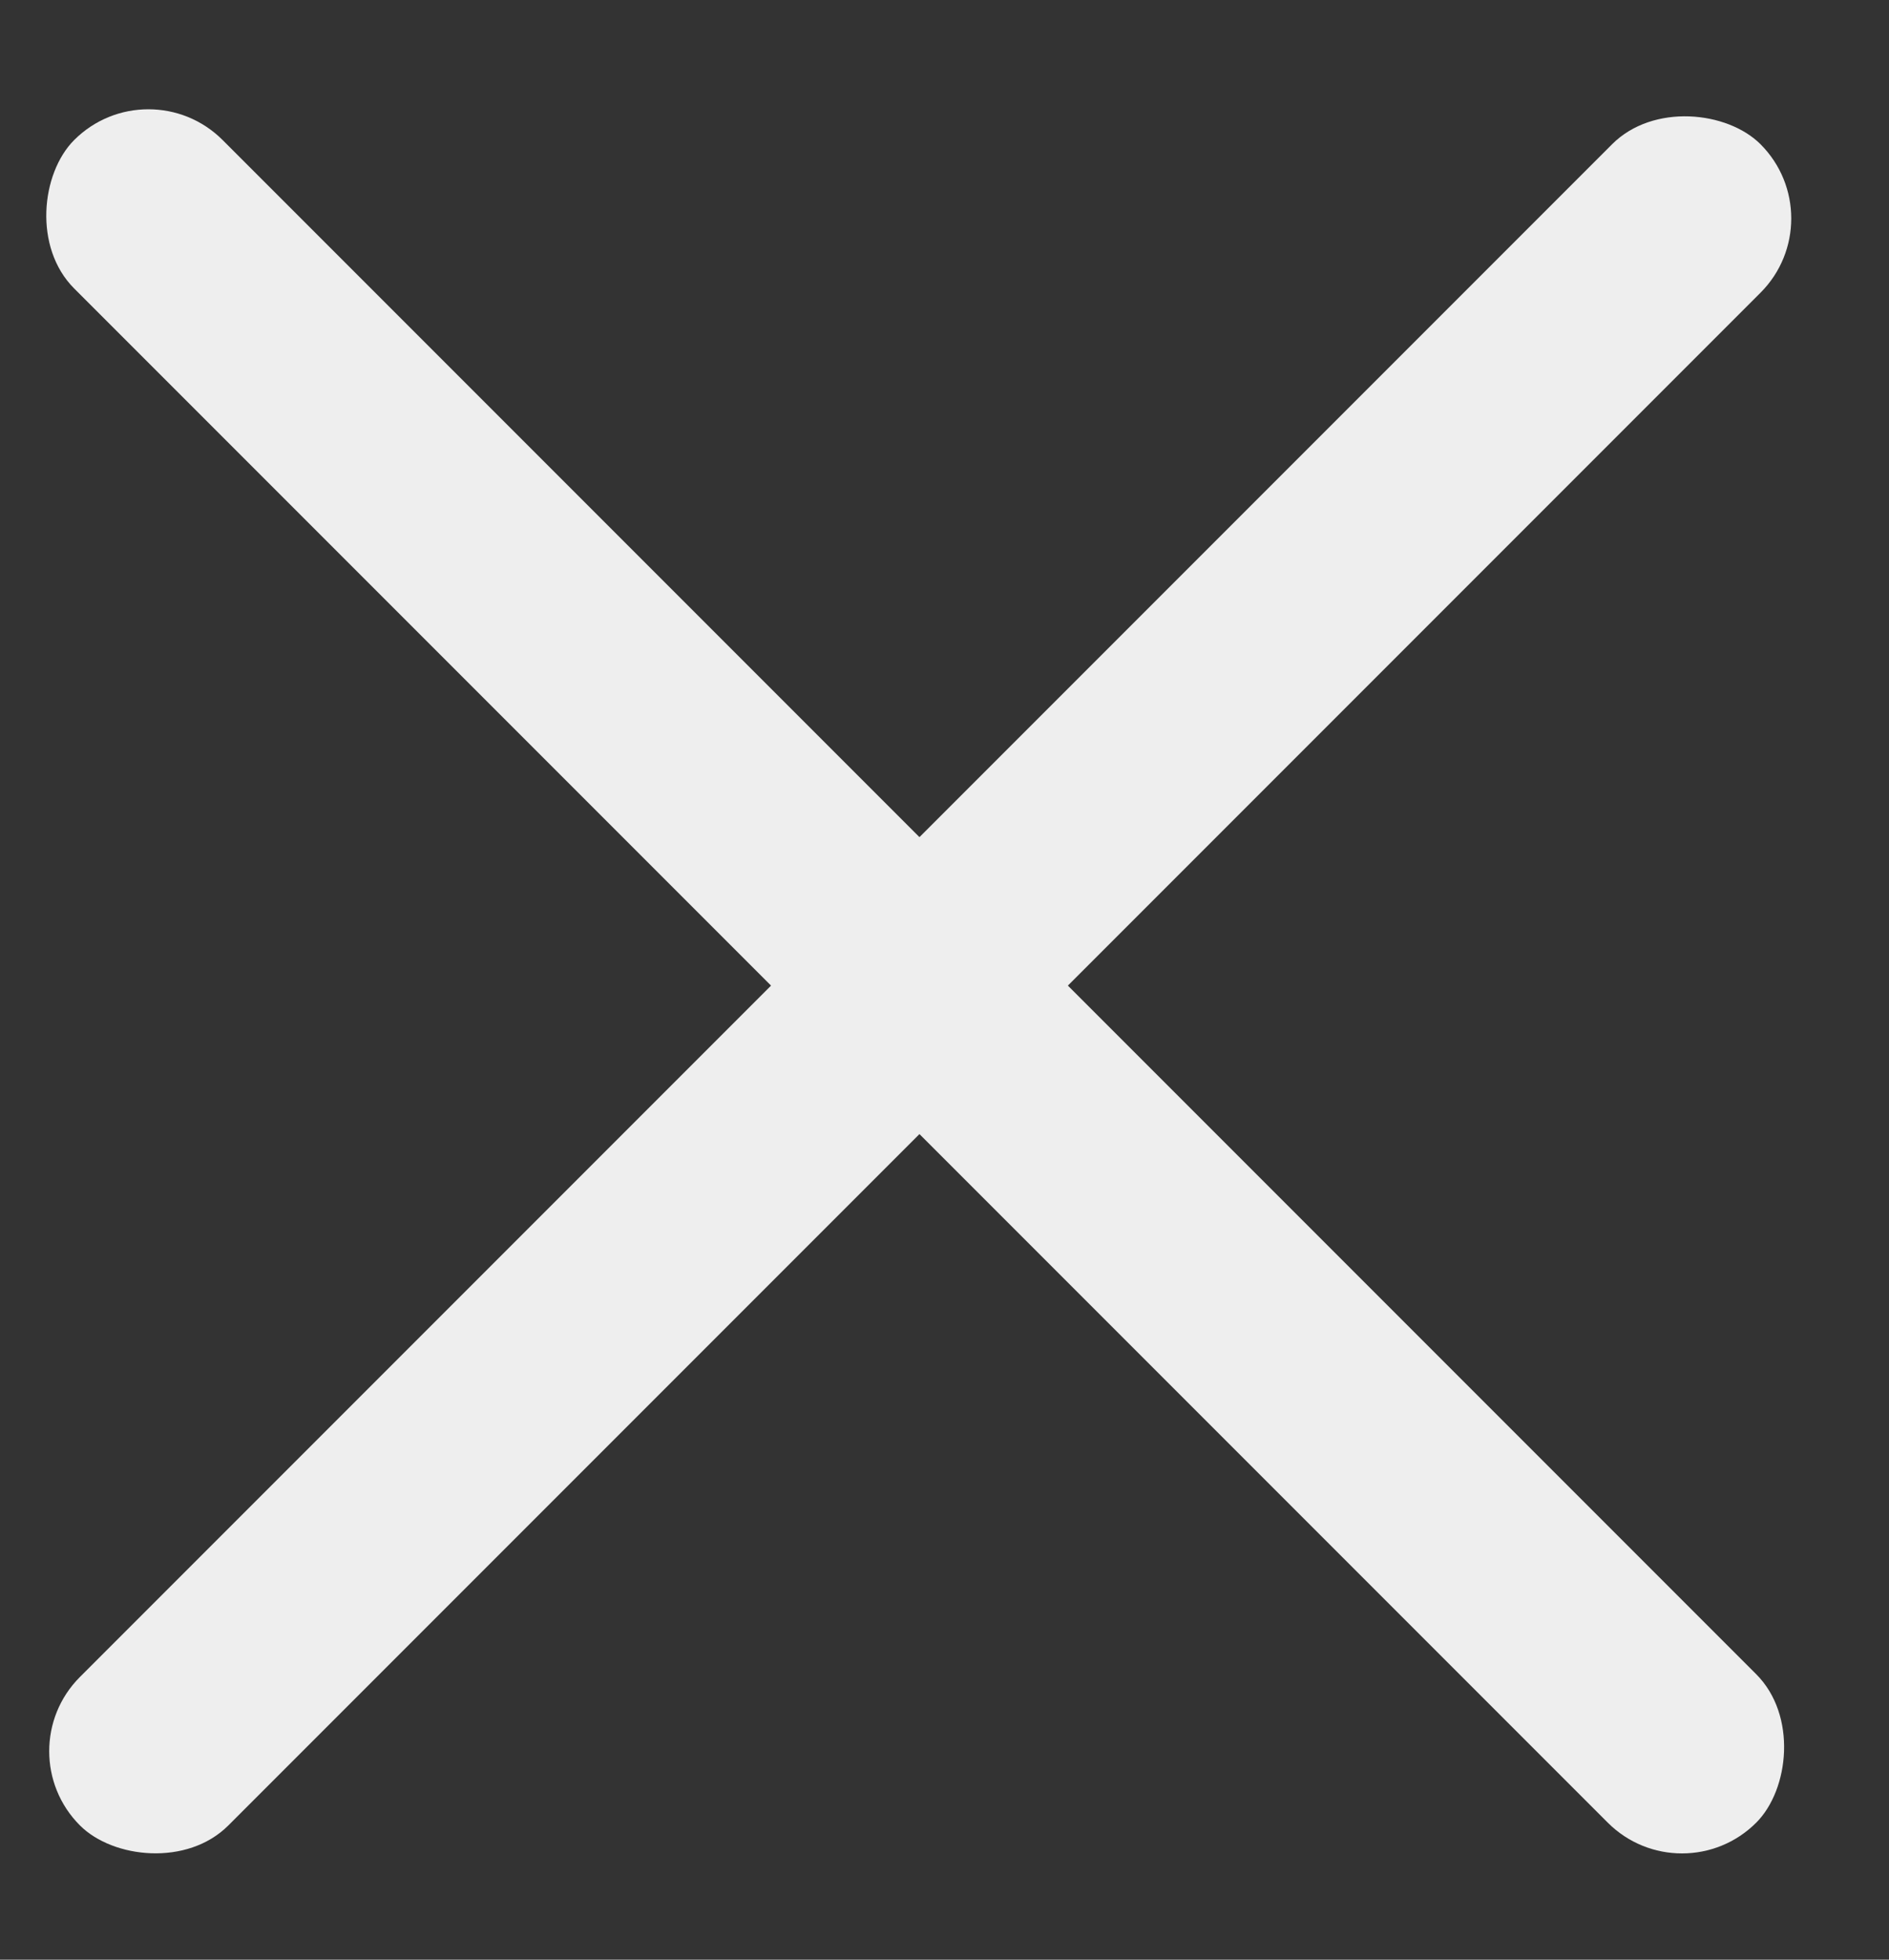 <svg width="27" height="28" viewBox="0 0 27 28" fill="none" xmlns="http://www.w3.org/2000/svg">
<rect x="0" y="0" width="27" height="28" fill="#333333" stroke="none"/>
<rect x="12.082" y="13.021" width="17" height="3" rx="1.5" transform="rotate(-45 12.082 13.021)" fill="#EEEEEE"/>
<rect x="2.121" y="0.94" width="34" height="3" rx="1.5" transform="rotate(45 2.121 0.94)" fill="#EEEEEE"/>
<rect x="0.082" y="25.021" width="17" height="3" rx="1.5" transform="rotate(-45 0.082 25.021)" fill="#EEEEEE"/>
</svg>
